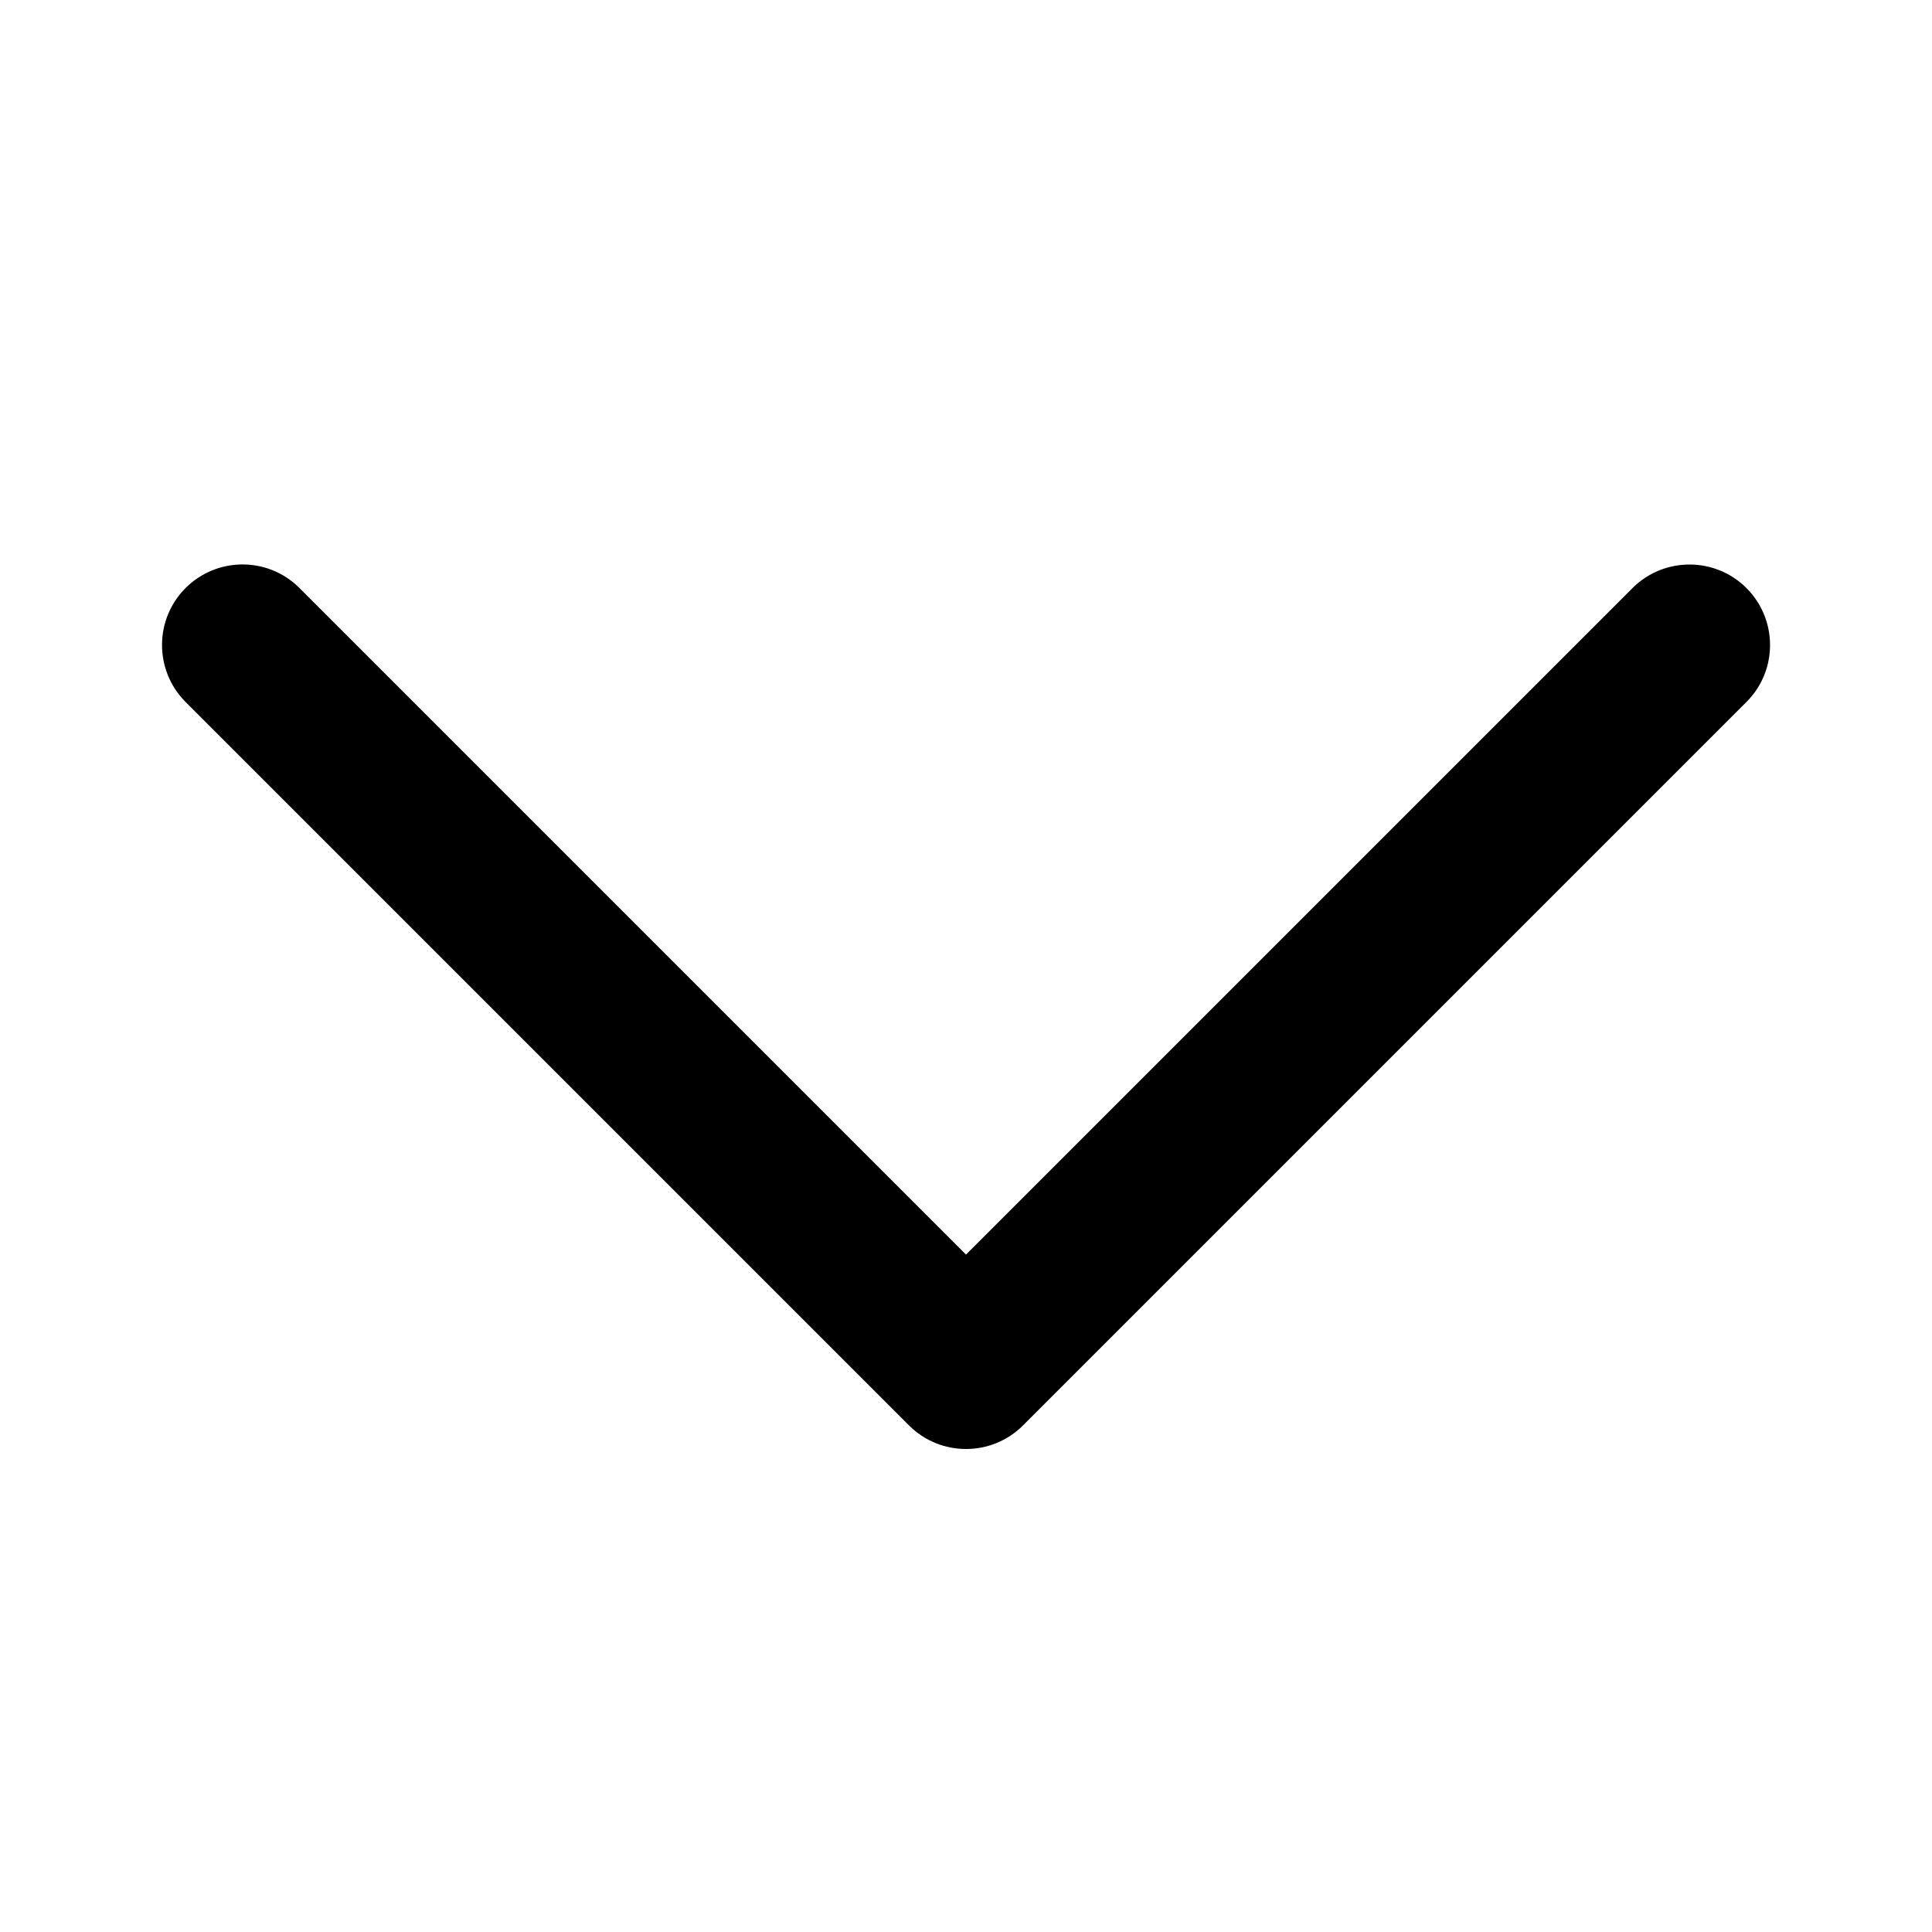 <?xml version="1.0"?><svg xmlns="http://www.w3.org/2000/svg" width="960" height="960" viewBox="0 0 960 960"><path d="m811.7 291.7l-331.7 331.7-331.7-331.7c-15.7-15.2-40.7-14.9-56.1 0.5-15.4 15.4-15.6 40.4-0.5 56.1l360 360c15.6 15.6 41 15.6 56.6 0l360-360c15.2-15.7 14.9-40.7-0.5-56.1-15.4-15.4-40.4-15.6-56.1-0.5z"></path></svg>